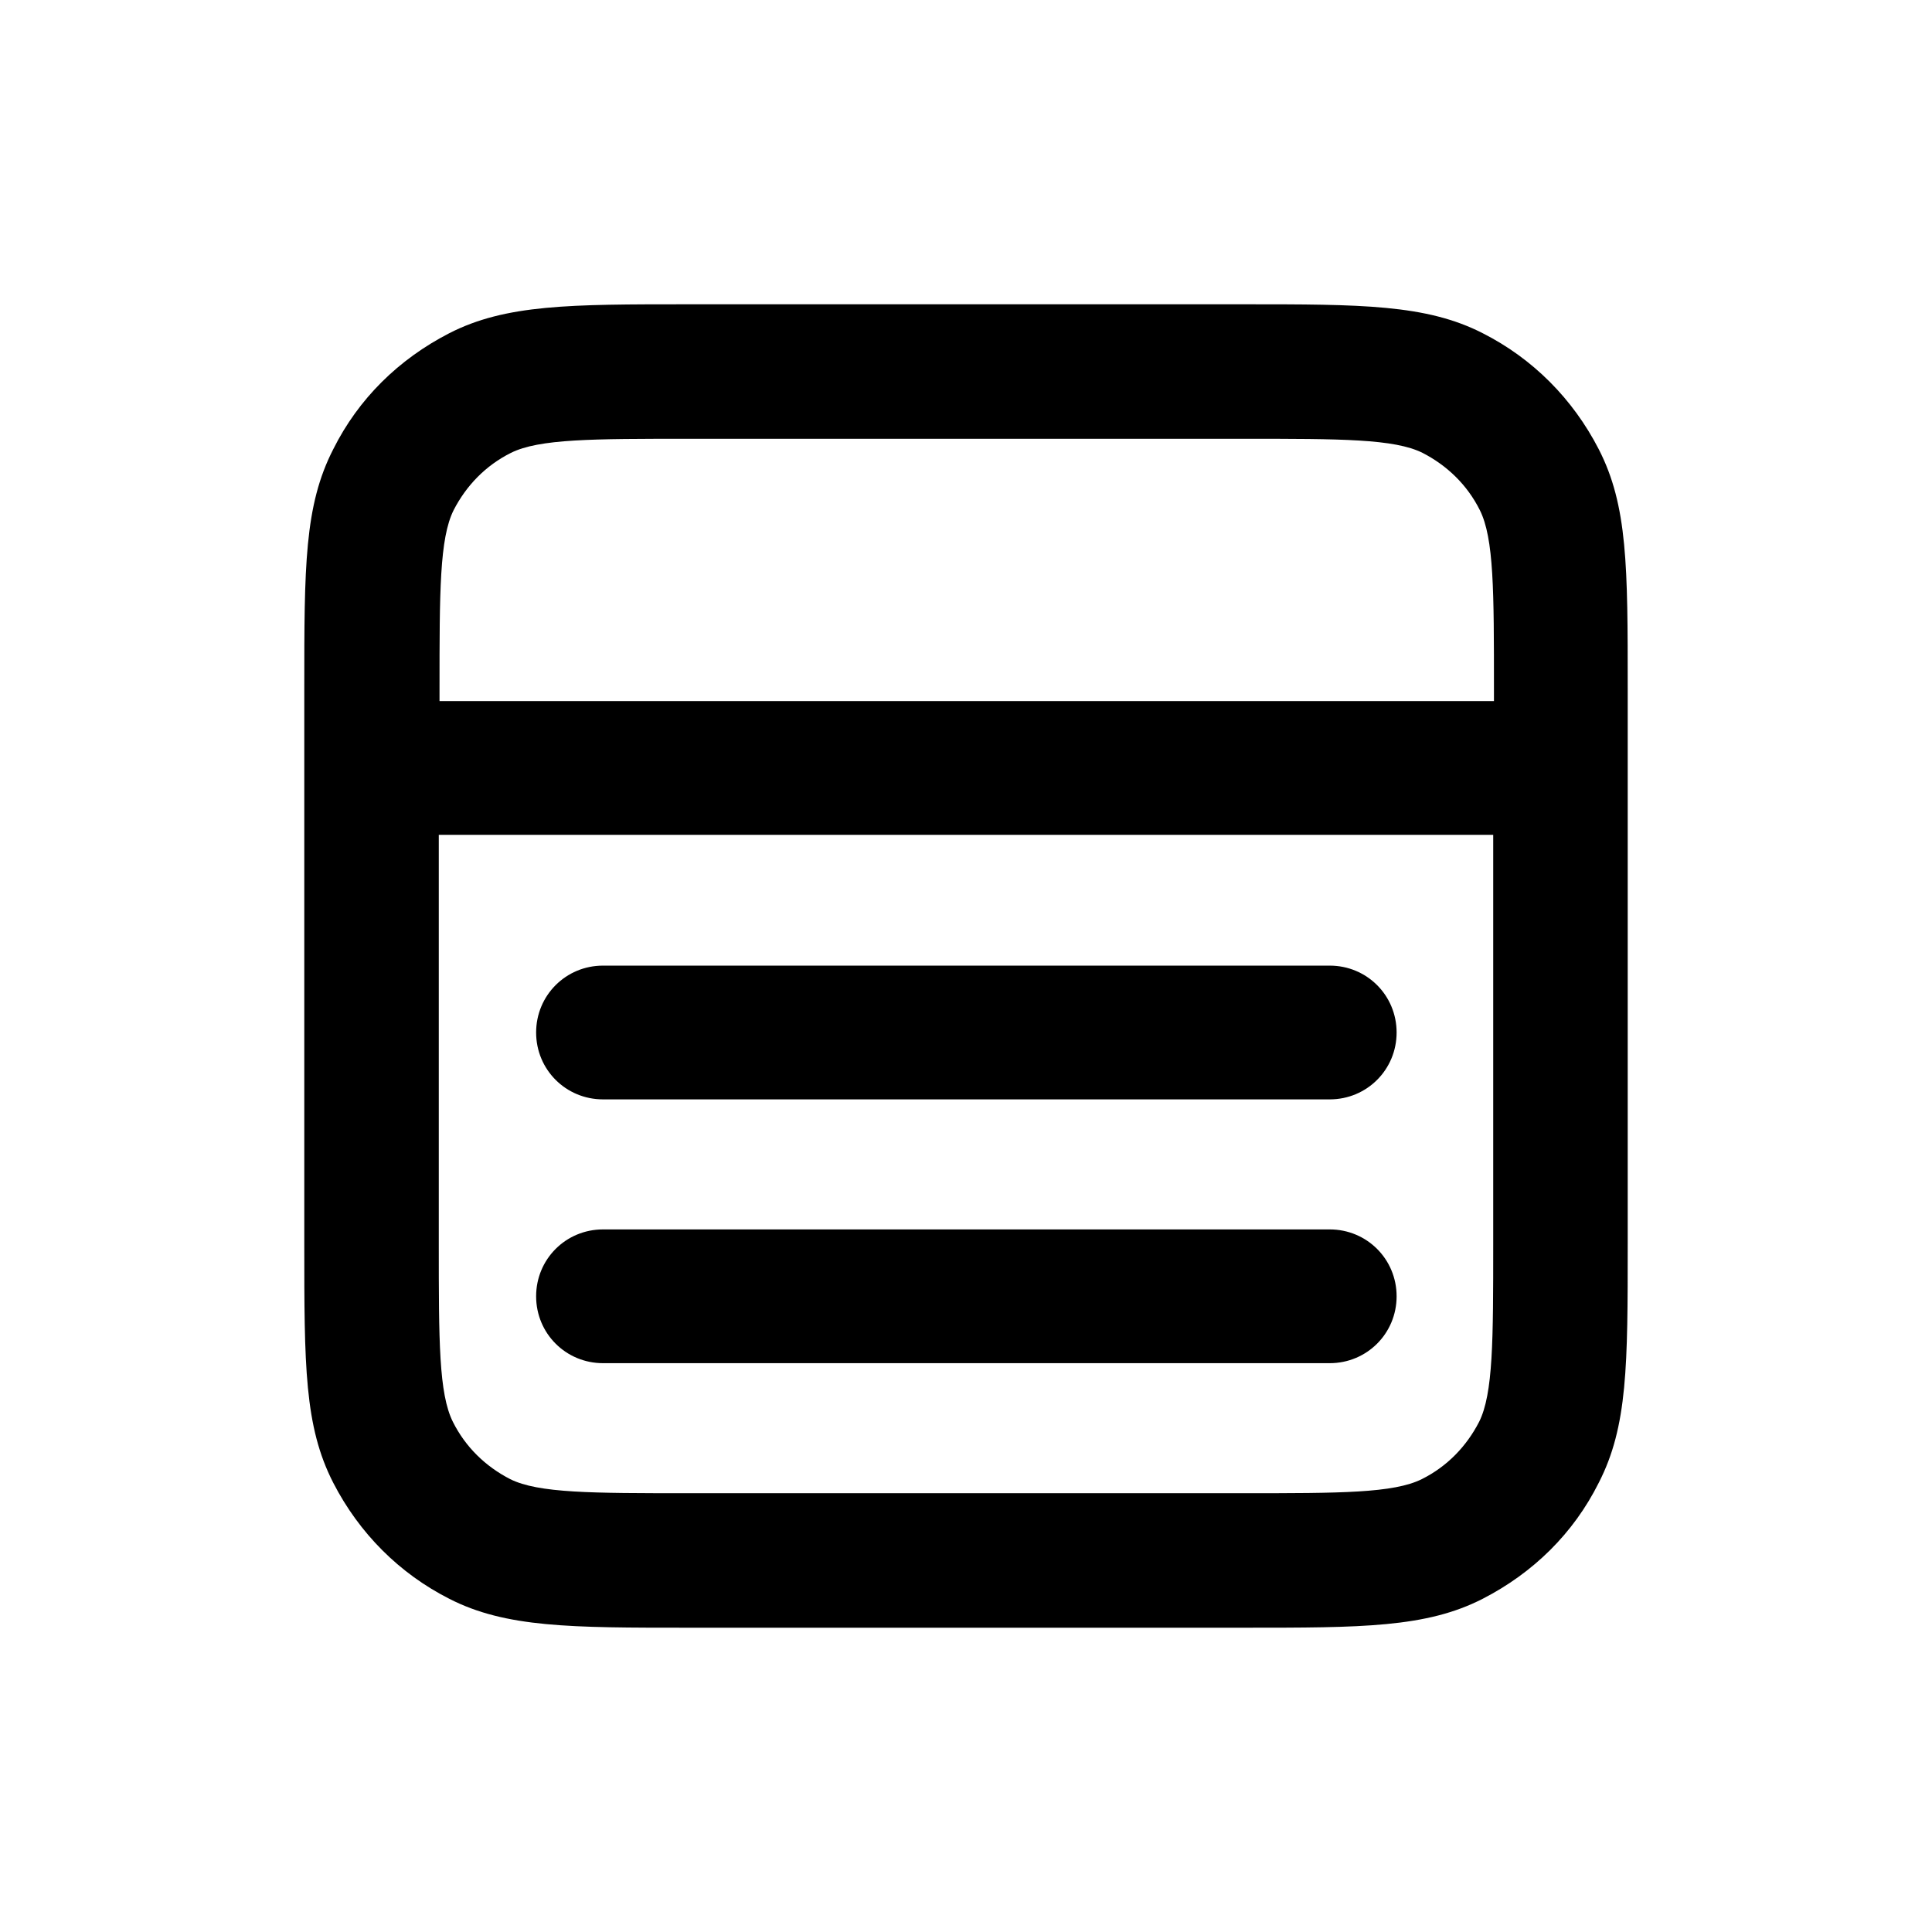<svg xmlns="http://www.w3.org/2000/svg" width="26" height="26" fill="currentColor" class="sym sym-layout-alt-03" viewBox="0 0 26 26">
  <path d="M16.735 21.905h-7.47c-1.58 0-2.46 0-3.22-.39-.67-.34-1.21-.88-1.56-1.56-.39-.76-.39-1.58-.39-3.22v-7.47c0-1.64 0-2.46.39-3.22.34-.68.88-1.21 1.56-1.56.76-.39 1.63-.39 3.22-.39h7.47c1.58 0 2.46 0 3.22.39.67.34 1.21.88 1.56 1.56.39.76.39 1.58.39 3.22v7.47c0 1.64 0 2.46-.39 3.22-.34.68-.88 1.21-1.56 1.56-.76.39-1.63.39-3.22.39m-10.83-10.67v5.5c0 1.31 0 2.02.19 2.4.17.34.44.6.77.77.38.19 1.1.19 2.4.19h7.47c1.3 0 2.02 0 2.4-.19.34-.17.6-.44.77-.77.19-.38.19-1.1.19-2.4v-5.5h-14.2zm0-1.8h14.2v-.17c0-1.31 0-2.02-.19-2.4-.17-.34-.44-.6-.77-.77-.38-.19-1.1-.19-2.4-.19h-7.47c-1.3 0-2.02 0-2.4.19-.34.17-.6.44-.77.77-.19.38-.19 1.1-.19 2.4v.17zm11.99 8.91h-9.78c-.5 0-.9-.4-.9-.9s.4-.9.9-.9h9.78c.5 0 .9.4.9.9s-.4.9-.9.9m0-3.55h-9.78c-.5 0-.9-.4-.9-.9s.4-.9.9-.9h9.78c.5 0 .9.4.9.9s-.4.9-.9.9"/>
</svg>